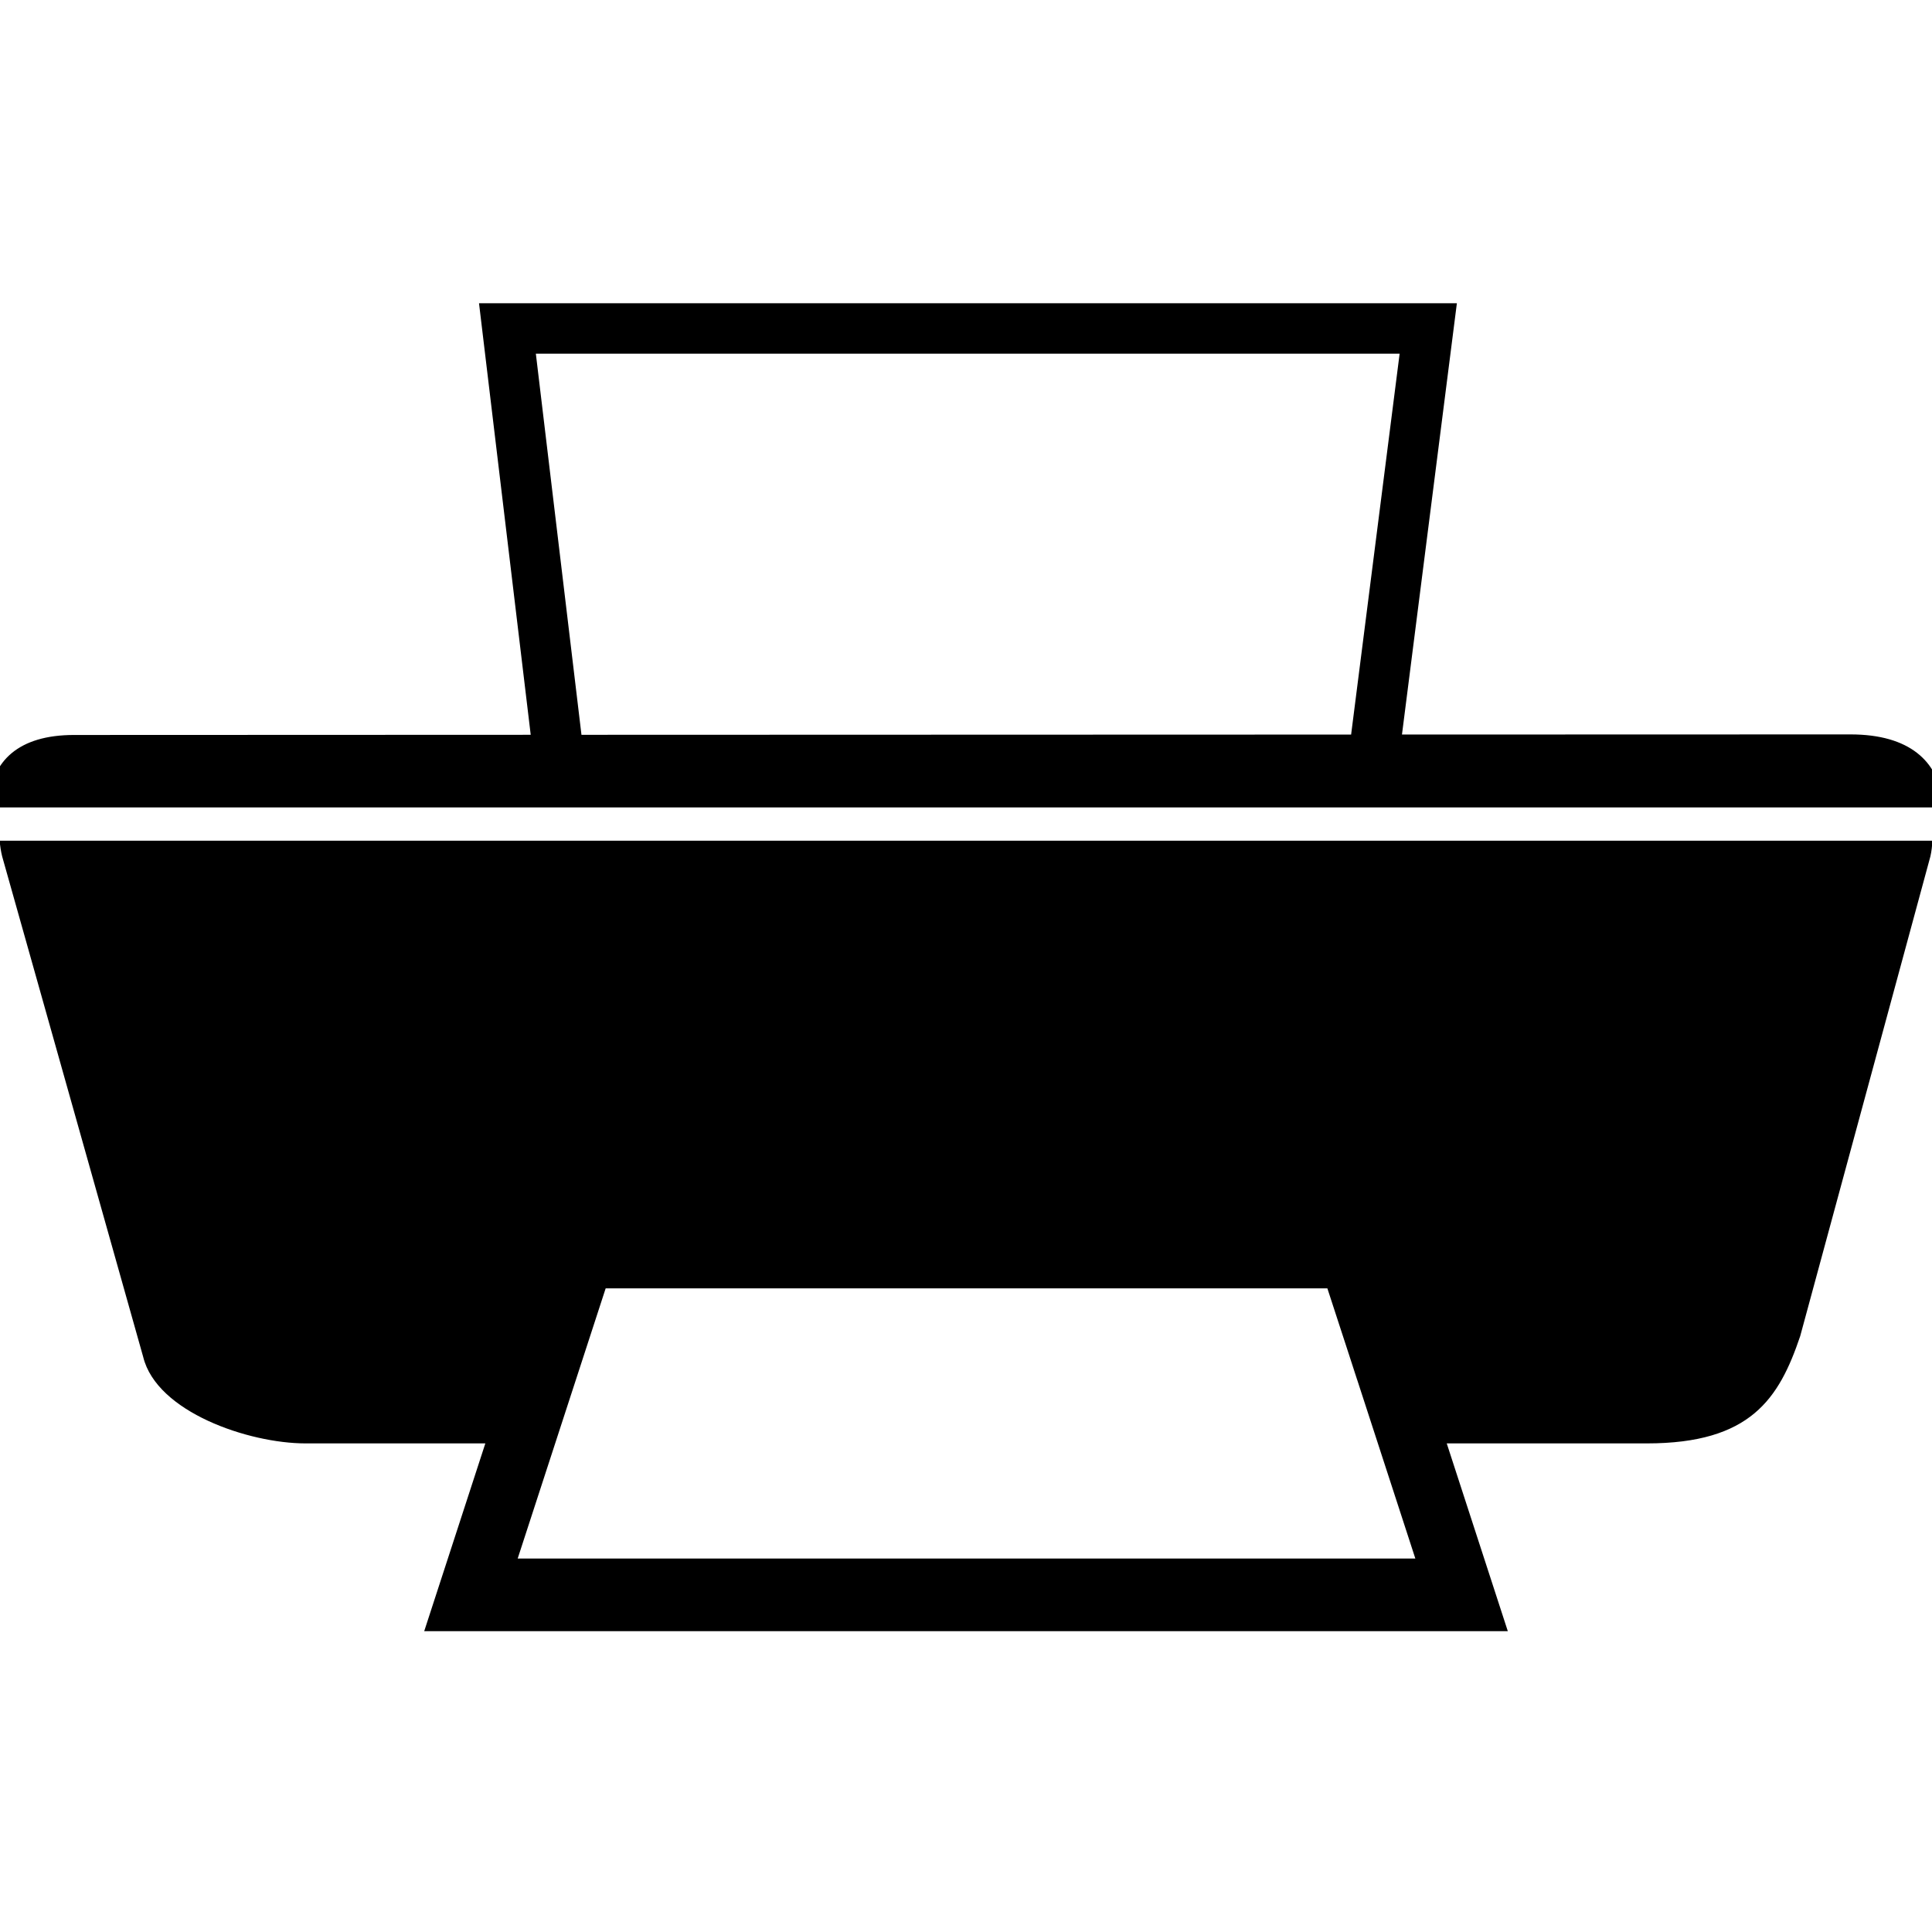 <svg xmlns="http://www.w3.org/2000/svg" xmlns:xlink="http://www.w3.org/1999/xlink" version="1.1" id="Layer_1" x="0px" y="0px" width="100px" height="100px" viewBox="0 0 100 100" enable-background="new 0 0 100 100" xml:space="preserve">
<path stroke="#000000" stroke-miterlimit="10" d="M95.779,38.513l-23.781,0.007l2.842-22.325H25.357l2.676,22.338L3.834,38.542  c-2.738,0-3.736,1.28-3.852,2.75H99.996C99.805,39.854,98.715,38.513,95.779,38.513z M27.172,17.806h45.84l-2.638,20.715  l-40.721,0.013L27.172,17.806z"/>
<path d="M-0.018,43.515c0.022,0.272,0.063,0.542,0.129,0.81l7.3,25.907c0.695,2.857,5.462,4.478,8.403,4.478h3.76h5.547l-3.164,9.72  h56.087l-3.161-9.72h6.661h3.698c5.369,0,6.841-2.312,7.935-5.549l6.74-24.835c0.06-0.261,0.091-0.533,0.101-0.81L-0.018,43.515  L-0.018,43.515z M26.795,80.67l1.941-5.961l0,0l2.613-8.023h37.356l1.539,4.721l-0.861-2.167H69.38l0.871,2.188l3.007,9.242H26.795z  "/>
</svg>